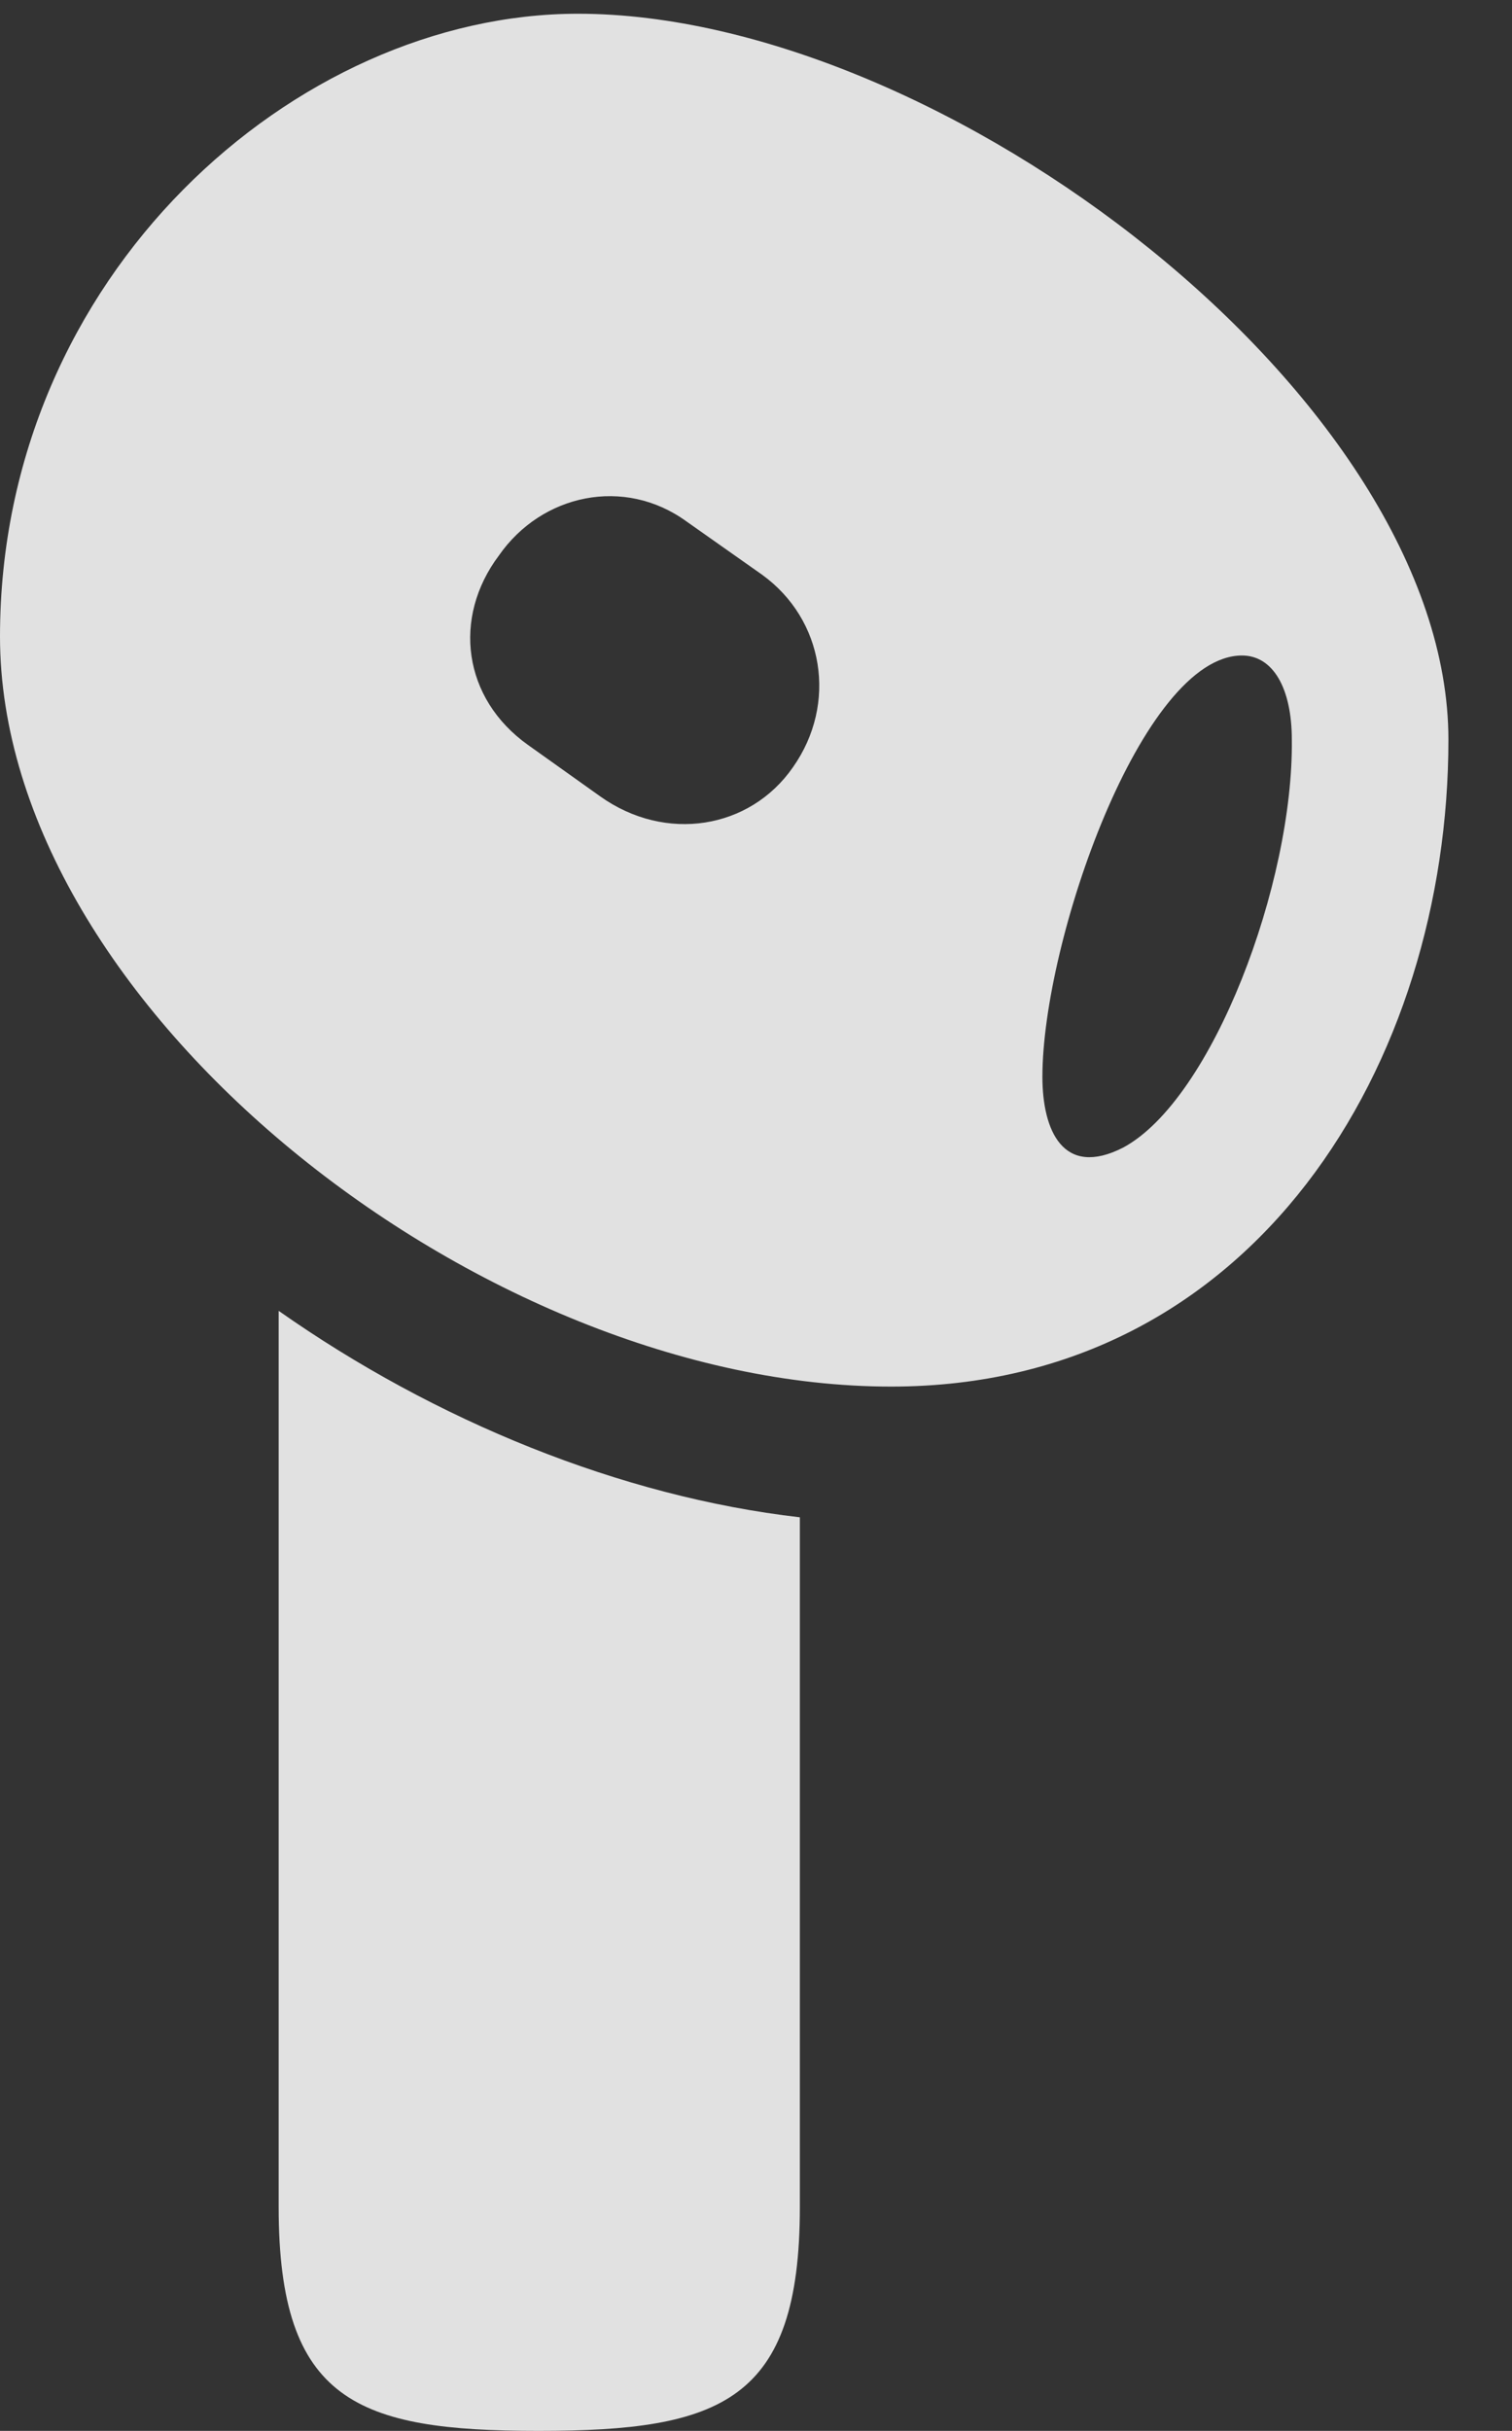 <?xml version="1.0" encoding="UTF-8"?>
<!--Generator: Apple Native CoreSVG 341-->
<!DOCTYPE svg
PUBLIC "-//W3C//DTD SVG 1.1//EN"
       "http://www.w3.org/Graphics/SVG/1.1/DTD/svg11.dtd">
<svg version="1.1" xmlns="http://www.w3.org/2000/svg" xmlns:xlink="http://www.w3.org/1999/xlink" viewBox="0 0 8.584 13.799">
 <rect x="0" y="0" width="8.584" height="13.799" fill="#333333" stroke="none"/>
 <g>
  <rect height="13.799" opacity="0" width="8.584" x="0" y="0"/>
  <path d="M5.059 7.871C7.129 7.871 8.223 6.025 8.223 4.199C8.223 2.266 5.352 0.078 3.281 0.078C1.68 0.078 0 1.562 0 3.613C0 5.713 2.734 7.871 5.059 7.871ZM6.377 6.514C6.035 6.689 5.918 6.416 5.918 6.113C5.918 5.342 6.484 3.721 7.051 3.721C7.227 3.721 7.334 3.906 7.334 4.199C7.344 5.01 6.885 6.24 6.377 6.514ZM4.502 4.355C4.258 4.707 3.779 4.785 3.408 4.521L2.998 4.229C2.627 3.965 2.568 3.506 2.832 3.154C3.076 2.803 3.545 2.705 3.896 2.959L4.326 3.262C4.678 3.516 4.756 3.994 4.502 4.355ZM4.541 8.613C3.525 8.496 2.471 8.066 1.582 7.441L1.582 12.529C1.582 13.633 2.031 13.799 3.057 13.799C4.092 13.799 4.541 13.633 4.541 12.529Z" fill="white" fill-opacity="0.85"/>
 </g>
</svg>

